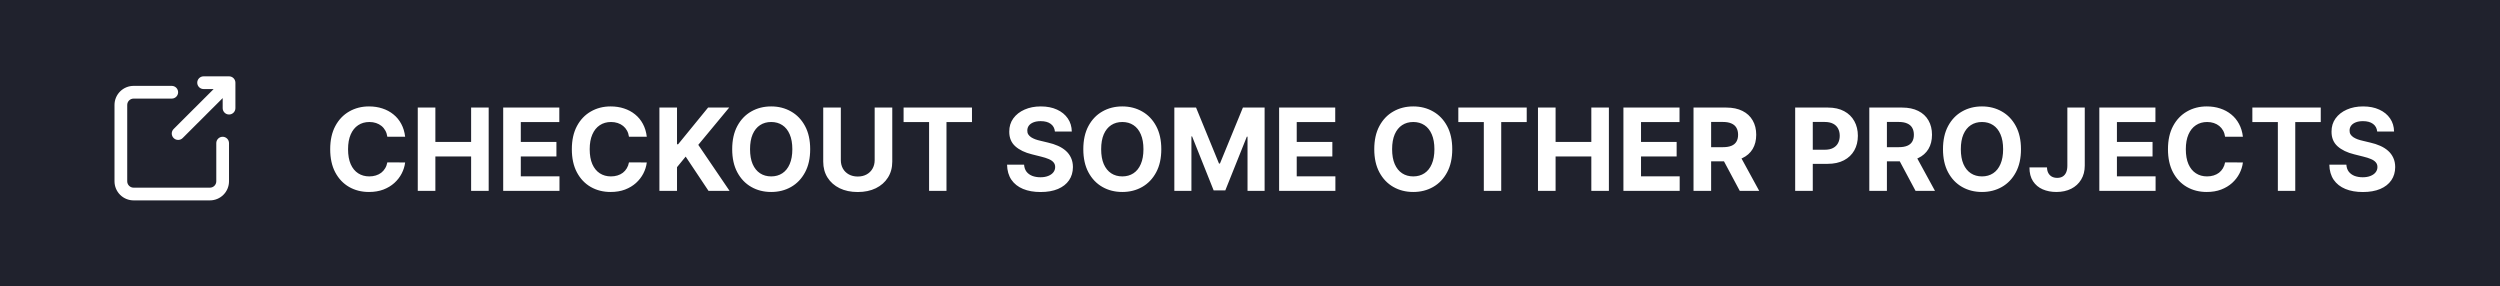 <svg width="262" height="30" viewBox="0 0 262 30" fill="none" xmlns="http://www.w3.org/2000/svg">
<rect width="262" height="30" fill="#20222D"/>
<path d="M42.459 14.328H40.592C40.558 14.087 40.489 13.872 40.383 13.685C40.278 13.494 40.144 13.332 39.979 13.199C39.814 13.065 39.624 12.963 39.408 12.892C39.195 12.821 38.963 12.786 38.713 12.786C38.261 12.786 37.868 12.898 37.533 13.122C37.197 13.344 36.938 13.668 36.753 14.094C36.568 14.517 36.476 15.031 36.476 15.636C36.476 16.259 36.568 16.781 36.753 17.204C36.94 17.628 37.202 17.947 37.537 18.163C37.872 18.379 38.26 18.487 38.7 18.487C38.947 18.487 39.176 18.454 39.386 18.389C39.599 18.324 39.788 18.229 39.953 18.104C40.118 17.976 40.254 17.821 40.362 17.639C40.473 17.457 40.55 17.25 40.592 17.017L42.459 17.026C42.41 17.426 42.29 17.812 42.097 18.185C41.906 18.554 41.649 18.885 41.325 19.178C41.004 19.467 40.621 19.697 40.175 19.868C39.731 20.035 39.23 20.119 38.67 20.119C37.892 20.119 37.196 19.943 36.582 19.591C35.972 19.239 35.489 18.729 35.133 18.061C34.781 17.393 34.605 16.585 34.605 15.636C34.605 14.685 34.784 13.875 35.142 13.207C35.5 12.54 35.986 12.031 36.599 11.682C37.213 11.329 37.903 11.153 38.67 11.153C39.176 11.153 39.645 11.224 40.077 11.367C40.511 11.508 40.896 11.716 41.231 11.989C41.567 12.258 41.84 12.589 42.05 12.982C42.263 13.374 42.399 13.822 42.459 14.328ZM43.782 20V11.273H45.627V14.874H49.373V11.273H51.214V20H49.373V16.395H45.627V20H43.782ZM52.735 20V11.273H58.616V12.794H54.58V14.874H58.313V16.395H54.58V18.479H58.633V20H52.735ZM67.783 14.328H65.916C65.882 14.087 65.813 13.872 65.708 13.685C65.603 13.494 65.468 13.332 65.303 13.199C65.138 13.065 64.948 12.963 64.732 12.892C64.519 12.821 64.287 12.786 64.037 12.786C63.586 12.786 63.192 12.898 62.857 13.122C62.522 13.344 62.262 13.668 62.077 14.094C61.892 14.517 61.8 15.031 61.8 15.636C61.8 16.259 61.892 16.781 62.077 17.204C62.265 17.628 62.526 17.947 62.861 18.163C63.196 18.379 63.584 18.487 64.025 18.487C64.272 18.487 64.5 18.454 64.711 18.389C64.924 18.324 65.113 18.229 65.277 18.104C65.442 17.976 65.579 17.821 65.686 17.639C65.797 17.457 65.874 17.25 65.916 17.017L67.783 17.026C67.735 17.426 67.614 17.812 67.421 18.185C67.231 18.554 66.973 18.885 66.65 19.178C66.329 19.467 65.945 19.697 65.499 19.868C65.056 20.035 64.554 20.119 63.995 20.119C63.216 20.119 62.52 19.943 61.907 19.591C61.296 19.239 60.813 18.729 60.458 18.061C60.105 17.393 59.929 16.585 59.929 15.636C59.929 14.685 60.108 13.875 60.466 13.207C60.824 12.54 61.31 12.031 61.924 11.682C62.537 11.329 63.228 11.153 63.995 11.153C64.5 11.153 64.969 11.224 65.401 11.367C65.836 11.508 66.221 11.716 66.556 11.989C66.891 12.258 67.164 12.589 67.374 12.982C67.587 13.374 67.723 13.822 67.783 14.328ZM69.106 20V11.273H70.951V15.121H71.066L74.207 11.273H76.419L73.18 15.18L76.457 20H74.25L71.859 16.412L70.951 17.52V20H69.106ZM84.907 15.636C84.907 16.588 84.727 17.398 84.366 18.065C84.008 18.733 83.519 19.243 82.9 19.595C82.284 19.945 81.591 20.119 80.821 20.119C80.045 20.119 79.349 19.943 78.733 19.591C78.116 19.239 77.629 18.729 77.271 18.061C76.913 17.393 76.734 16.585 76.734 15.636C76.734 14.685 76.913 13.875 77.271 13.207C77.629 12.54 78.116 12.031 78.733 11.682C79.349 11.329 80.045 11.153 80.821 11.153C81.591 11.153 82.284 11.329 82.9 11.682C83.519 12.031 84.008 12.54 84.366 13.207C84.727 13.875 84.907 14.685 84.907 15.636ZM83.037 15.636C83.037 15.02 82.944 14.5 82.76 14.077C82.578 13.653 82.321 13.332 81.988 13.114C81.656 12.895 81.267 12.786 80.821 12.786C80.375 12.786 79.985 12.895 79.653 13.114C79.321 13.332 79.062 13.653 78.877 14.077C78.696 14.5 78.605 15.02 78.605 15.636C78.605 16.253 78.696 16.773 78.877 17.196C79.062 17.619 79.321 17.94 79.653 18.159C79.985 18.378 80.375 18.487 80.821 18.487C81.267 18.487 81.656 18.378 81.988 18.159C82.321 17.94 82.578 17.619 82.76 17.196C82.944 16.773 83.037 16.253 83.037 15.636ZM91.665 11.273H93.51V16.94C93.51 17.577 93.358 18.134 93.054 18.611C92.753 19.088 92.331 19.46 91.788 19.727C91.246 19.991 90.614 20.124 89.892 20.124C89.168 20.124 88.534 19.991 87.992 19.727C87.449 19.46 87.027 19.088 86.726 18.611C86.425 18.134 86.274 17.577 86.274 16.94V11.273H88.119V16.783C88.119 17.115 88.192 17.41 88.337 17.669C88.484 17.928 88.692 18.131 88.959 18.278C89.226 18.426 89.537 18.5 89.892 18.5C90.25 18.5 90.561 18.426 90.825 18.278C91.092 18.131 91.298 17.928 91.443 17.669C91.591 17.41 91.665 17.115 91.665 16.783V11.273ZM94.696 12.794V11.273H101.863V12.794H99.191V20H97.368V12.794H94.696ZM110.555 13.783C110.521 13.439 110.375 13.172 110.116 12.982C109.858 12.791 109.507 12.696 109.064 12.696C108.763 12.696 108.509 12.739 108.301 12.824C108.094 12.906 107.935 13.021 107.824 13.169C107.716 13.317 107.662 13.484 107.662 13.672C107.656 13.828 107.689 13.964 107.76 14.081C107.834 14.197 107.935 14.298 108.062 14.383C108.19 14.466 108.338 14.538 108.506 14.601C108.673 14.661 108.852 14.712 109.043 14.754L109.827 14.942C110.207 15.027 110.557 15.141 110.875 15.283C111.193 15.425 111.469 15.599 111.702 15.807C111.935 16.014 112.115 16.259 112.243 16.54C112.374 16.821 112.44 17.143 112.443 17.507C112.44 18.041 112.304 18.504 112.034 18.896C111.767 19.285 111.381 19.588 110.875 19.804C110.372 20.017 109.766 20.124 109.055 20.124C108.351 20.124 107.737 20.016 107.214 19.8C106.695 19.584 106.288 19.264 105.996 18.841C105.706 18.415 105.554 17.888 105.54 17.26H107.325C107.345 17.553 107.429 17.797 107.577 17.993C107.727 18.186 107.928 18.332 108.178 18.432C108.43 18.528 108.716 18.577 109.034 18.577C109.347 18.577 109.618 18.531 109.848 18.44C110.081 18.349 110.261 18.223 110.389 18.061C110.517 17.899 110.581 17.713 110.581 17.503C110.581 17.307 110.523 17.142 110.406 17.009C110.293 16.875 110.125 16.761 109.903 16.668C109.685 16.574 109.416 16.489 109.098 16.412L108.148 16.173C107.412 15.994 106.831 15.714 106.405 15.334C105.979 14.953 105.767 14.44 105.77 13.796C105.767 13.267 105.908 12.805 106.192 12.411C106.479 12.016 106.872 11.707 107.372 11.486C107.872 11.264 108.44 11.153 109.077 11.153C109.724 11.153 110.29 11.264 110.773 11.486C111.259 11.707 111.636 12.016 111.906 12.411C112.176 12.805 112.315 13.263 112.324 13.783H110.555ZM121.704 15.636C121.704 16.588 121.524 17.398 121.163 18.065C120.805 18.733 120.316 19.243 119.697 19.595C119.081 19.945 118.387 20.119 117.618 20.119C116.842 20.119 116.146 19.943 115.529 19.591C114.913 19.239 114.426 18.729 114.068 18.061C113.71 17.393 113.531 16.585 113.531 15.636C113.531 14.685 113.71 13.875 114.068 13.207C114.426 12.54 114.913 12.031 115.529 11.682C116.146 11.329 116.842 11.153 117.618 11.153C118.387 11.153 119.081 11.329 119.697 11.682C120.316 12.031 120.805 12.54 121.163 13.207C121.524 13.875 121.704 14.685 121.704 15.636ZM119.833 15.636C119.833 15.02 119.741 14.5 119.556 14.077C119.375 13.653 119.118 13.332 118.785 13.114C118.453 12.895 118.064 12.786 117.618 12.786C117.172 12.786 116.782 12.895 116.45 13.114C116.118 13.332 115.859 13.653 115.674 14.077C115.493 14.5 115.402 15.02 115.402 15.636C115.402 16.253 115.493 16.773 115.674 17.196C115.859 17.619 116.118 17.94 116.45 18.159C116.782 18.378 117.172 18.487 117.618 18.487C118.064 18.487 118.453 18.378 118.785 18.159C119.118 17.94 119.375 17.619 119.556 17.196C119.741 16.773 119.833 16.253 119.833 15.636ZM123.071 11.273H125.347L127.75 17.136H127.852L130.256 11.273H132.531V20H130.741V14.32H130.669L128.411 19.957H127.192L124.933 14.298H124.861V20H123.071V11.273ZM134.051 20V11.273H139.932V12.794H135.897V14.874H139.63V16.395H135.897V18.479H139.949V20H134.051ZM152.196 15.636C152.196 16.588 152.016 17.398 151.655 18.065C151.297 18.733 150.809 19.243 150.189 19.595C149.573 19.945 148.88 20.119 148.11 20.119C147.334 20.119 146.638 19.943 146.022 19.591C145.405 19.239 144.918 18.729 144.56 18.061C144.202 17.393 144.023 16.585 144.023 15.636C144.023 14.685 144.202 13.875 144.56 13.207C144.918 12.54 145.405 12.031 146.022 11.682C146.638 11.329 147.334 11.153 148.11 11.153C148.88 11.153 149.573 11.329 150.189 11.682C150.809 12.031 151.297 12.54 151.655 13.207C152.016 13.875 152.196 14.685 152.196 15.636ZM150.326 15.636C150.326 15.02 150.233 14.5 150.049 14.077C149.867 13.653 149.61 13.332 149.277 13.114C148.945 12.895 148.556 12.786 148.11 12.786C147.664 12.786 147.275 12.895 146.942 13.114C146.61 13.332 146.351 13.653 146.167 14.077C145.985 14.5 145.894 15.02 145.894 15.636C145.894 16.253 145.985 16.773 146.167 17.196C146.351 17.619 146.61 17.94 146.942 18.159C147.275 18.378 147.664 18.487 148.11 18.487C148.556 18.487 148.945 18.378 149.277 18.159C149.61 17.94 149.867 17.619 150.049 17.196C150.233 16.773 150.326 16.253 150.326 15.636ZM152.832 12.794V11.273H160V12.794H157.328V20H155.504V12.794H152.832ZM161.18 20V11.273H163.026V14.874H166.771V11.273H168.612V20H166.771V16.395H163.026V20H161.18ZM170.134 20V11.273H176.014V12.794H171.979V14.874H175.712V16.395H171.979V18.479H176.031V20H170.134ZM177.481 20V11.273H180.924C181.583 11.273 182.146 11.391 182.612 11.626C183.081 11.859 183.437 12.19 183.681 12.619C183.929 13.046 184.052 13.547 184.052 14.124C184.052 14.703 183.927 15.202 183.677 15.619C183.427 16.034 183.065 16.352 182.591 16.574C182.119 16.796 181.548 16.906 180.877 16.906H178.572V15.423H180.579C180.931 15.423 181.224 15.375 181.457 15.278C181.69 15.182 181.863 15.037 181.977 14.844C182.093 14.651 182.152 14.411 182.152 14.124C182.152 13.834 182.093 13.589 181.977 13.391C181.863 13.192 181.689 13.041 181.453 12.939C181.22 12.834 180.926 12.781 180.571 12.781H179.326V20H177.481ZM182.194 16.028L184.363 20H182.326L180.204 16.028H182.194ZM188.134 20V11.273H191.577C192.239 11.273 192.803 11.399 193.268 11.652C193.734 11.902 194.089 12.25 194.334 12.696C194.581 13.139 194.705 13.651 194.705 14.23C194.705 14.81 194.58 15.321 194.33 15.764C194.08 16.207 193.717 16.553 193.243 16.8C192.771 17.047 192.2 17.171 191.53 17.171H189.335V15.692H191.232C191.587 15.692 191.879 15.631 192.109 15.508C192.342 15.383 192.516 15.212 192.629 14.993C192.746 14.771 192.804 14.517 192.804 14.23C192.804 13.94 192.746 13.688 192.629 13.472C192.516 13.253 192.342 13.084 192.109 12.964C191.876 12.842 191.581 12.781 191.223 12.781H189.979V20H188.134ZM195.903 20V11.273H199.346C200.005 11.273 200.568 11.391 201.034 11.626C201.502 11.859 201.859 12.19 202.103 12.619C202.35 13.046 202.474 13.547 202.474 14.124C202.474 14.703 202.349 15.202 202.099 15.619C201.849 16.034 201.487 16.352 201.012 16.574C200.541 16.796 199.97 16.906 199.299 16.906H196.994V15.423H199.001C199.353 15.423 199.646 15.375 199.879 15.278C200.112 15.182 200.285 15.037 200.399 14.844C200.515 14.651 200.574 14.411 200.574 14.124C200.574 13.834 200.515 13.589 200.399 13.391C200.285 13.192 200.11 13.041 199.875 12.939C199.642 12.834 199.348 12.781 198.993 12.781H197.748V20H195.903ZM200.616 16.028L202.785 20H200.748L198.626 16.028H200.616ZM211.798 15.636C211.798 16.588 211.618 17.398 211.257 18.065C210.899 18.733 210.41 19.243 209.791 19.595C209.174 19.945 208.481 20.119 207.711 20.119C206.936 20.119 206.24 19.943 205.623 19.591C205.007 19.239 204.52 18.729 204.162 18.061C203.804 17.393 203.625 16.585 203.625 15.636C203.625 14.685 203.804 13.875 204.162 13.207C204.52 12.54 205.007 12.031 205.623 11.682C206.24 11.329 206.936 11.153 207.711 11.153C208.481 11.153 209.174 11.329 209.791 11.682C210.41 12.031 210.899 12.54 211.257 13.207C211.618 13.875 211.798 14.685 211.798 15.636ZM209.927 15.636C209.927 15.02 209.835 14.5 209.65 14.077C209.468 13.653 209.211 13.332 208.879 13.114C208.547 12.895 208.157 12.786 207.711 12.786C207.265 12.786 206.876 12.895 206.544 13.114C206.211 13.332 205.953 13.653 205.768 14.077C205.586 14.5 205.495 15.02 205.495 15.636C205.495 16.253 205.586 16.773 205.768 17.196C205.953 17.619 206.211 17.94 206.544 18.159C206.876 18.378 207.265 18.487 207.711 18.487C208.157 18.487 208.547 18.378 208.879 18.159C209.211 17.94 209.468 17.619 209.65 17.196C209.835 16.773 209.927 16.253 209.927 15.636ZM216.659 11.273H218.483V17.358C218.483 17.921 218.357 18.409 218.104 18.824C217.854 19.239 217.506 19.558 217.06 19.783C216.614 20.007 216.095 20.119 215.504 20.119C214.979 20.119 214.501 20.027 214.072 19.842C213.646 19.655 213.308 19.371 213.058 18.99C212.808 18.607 212.685 18.125 212.688 17.546H214.524C214.53 17.776 214.577 17.973 214.665 18.138C214.756 18.3 214.879 18.425 215.036 18.513C215.195 18.598 215.382 18.641 215.598 18.641C215.825 18.641 216.017 18.592 216.173 18.496C216.332 18.396 216.453 18.251 216.536 18.061C216.618 17.871 216.659 17.636 216.659 17.358V11.273ZM220.009 20V11.273H225.889V12.794H221.854V14.874H225.587V16.395H221.854V18.479H225.906V20H220.009ZM235.056 14.328H233.19C233.156 14.087 233.086 13.872 232.981 13.685C232.876 13.494 232.741 13.332 232.576 13.199C232.412 13.065 232.221 12.963 232.005 12.892C231.792 12.821 231.561 12.786 231.311 12.786C230.859 12.786 230.466 12.898 230.13 13.122C229.795 13.344 229.535 13.668 229.35 14.094C229.166 14.517 229.074 15.031 229.074 15.636C229.074 16.259 229.166 16.781 229.35 17.204C229.538 17.628 229.799 17.947 230.135 18.163C230.47 18.379 230.858 18.487 231.298 18.487C231.545 18.487 231.774 18.454 231.984 18.389C232.197 18.324 232.386 18.229 232.551 18.104C232.716 17.976 232.852 17.821 232.96 17.639C233.071 17.457 233.147 17.25 233.19 17.017L235.056 17.026C235.008 17.426 234.887 17.812 234.694 18.185C234.504 18.554 234.247 18.885 233.923 19.178C233.602 19.467 233.218 19.697 232.772 19.868C232.329 20.035 231.828 20.119 231.268 20.119C230.49 20.119 229.794 19.943 229.18 19.591C228.569 19.239 228.086 18.729 227.731 18.061C227.379 17.393 227.203 16.585 227.203 15.636C227.203 14.685 227.382 13.875 227.74 13.207C228.098 12.54 228.583 12.031 229.197 11.682C229.811 11.329 230.501 11.153 231.268 11.153C231.774 11.153 232.243 11.224 232.674 11.367C233.109 11.508 233.494 11.716 233.829 11.989C234.164 12.258 234.437 12.589 234.647 12.982C234.86 13.374 234.997 13.822 235.056 14.328ZM236.047 12.794V11.273H243.215V12.794H240.543V20H238.719V12.794H236.047ZM249.13 13.783C249.096 13.439 248.949 13.172 248.691 12.982C248.432 12.791 248.081 12.696 247.638 12.696C247.337 12.696 247.083 12.739 246.875 12.824C246.668 12.906 246.509 13.021 246.398 13.169C246.29 13.317 246.236 13.484 246.236 13.672C246.23 13.828 246.263 13.964 246.334 14.081C246.408 14.197 246.509 14.298 246.637 14.383C246.765 14.466 246.912 14.538 247.08 14.601C247.248 14.661 247.426 14.712 247.617 14.754L248.401 14.942C248.782 15.027 249.131 15.141 249.449 15.283C249.767 15.425 250.043 15.599 250.276 15.807C250.509 16.014 250.689 16.259 250.817 16.54C250.948 16.821 251.015 17.143 251.017 17.507C251.015 18.041 250.878 18.504 250.608 18.896C250.341 19.285 249.955 19.588 249.449 19.804C248.946 20.017 248.34 20.124 247.63 20.124C246.925 20.124 246.311 20.016 245.789 19.8C245.269 19.584 244.863 19.264 244.57 18.841C244.28 18.415 244.128 17.888 244.114 17.26H245.9C245.919 17.553 246.003 17.797 246.151 17.993C246.301 18.186 246.502 18.332 246.752 18.432C247.005 18.528 247.29 18.577 247.608 18.577C247.921 18.577 248.192 18.531 248.422 18.44C248.655 18.349 248.836 18.223 248.963 18.061C249.091 17.899 249.155 17.713 249.155 17.503C249.155 17.307 249.097 17.142 248.98 17.009C248.867 16.875 248.699 16.761 248.478 16.668C248.259 16.574 247.99 16.489 247.672 16.412L246.722 16.173C245.986 15.994 245.405 15.714 244.979 15.334C244.553 14.953 244.341 14.44 244.344 13.796C244.341 13.267 244.482 12.805 244.766 12.411C245.053 12.016 245.446 11.707 245.946 11.486C246.446 11.264 247.015 11.153 247.651 11.153C248.299 11.153 248.864 11.264 249.347 11.486C249.833 11.707 250.211 12.016 250.48 12.411C250.75 12.805 250.89 13.263 250.898 13.783H249.13Z" fill="white"/>
<path d="M23.333 14.333C23.157 14.333 22.987 14.404 22.862 14.529C22.737 14.654 22.667 14.823 22.667 15V19C22.667 19.177 22.596 19.346 22.471 19.471C22.346 19.596 22.177 19.667 22 19.667H14C13.823 19.667 13.654 19.596 13.529 19.471C13.404 19.346 13.333 19.177 13.333 19V11C13.333 10.823 13.404 10.654 13.529 10.529C13.654 10.404 13.823 10.333 14 10.333H18C18.177 10.333 18.346 10.263 18.471 10.138C18.596 10.013 18.667 9.843 18.667 9.667C18.667 9.49 18.596 9.32 18.471 9.195C18.346 9.07 18.177 9 18 9H14C13.47 9 12.961 9.211 12.586 9.586C12.211 9.961 12 10.47 12 11V19C12 19.53 12.211 20.039 12.586 20.414C12.961 20.789 13.47 21 14 21H22C22.53 21 23.039 20.789 23.414 20.414C23.789 20.039 24 19.53 24 19V15C24 14.823 23.93 14.654 23.805 14.529C23.68 14.404 23.51 14.333 23.333 14.333Z" fill="white"/>
<path d="M21.337 9.333H22.39L18.197 13.52C18.135 13.582 18.085 13.656 18.051 13.737C18.017 13.818 18 13.905 18 13.993C18 14.081 18.017 14.168 18.051 14.25C18.085 14.331 18.135 14.405 18.197 14.467C18.259 14.529 18.333 14.579 18.414 14.613C18.495 14.646 18.582 14.664 18.671 14.664C18.759 14.664 18.846 14.646 18.927 14.613C19.008 14.579 19.082 14.529 19.144 14.467L23.337 10.28V11.333C23.337 11.51 23.407 11.68 23.532 11.805C23.657 11.93 23.827 12 24.004 12C24.181 12 24.35 11.93 24.475 11.805C24.6 11.68 24.671 11.51 24.671 11.333V8.667C24.671 8.49 24.6 8.32 24.475 8.195C24.35 8.07 24.181 8 24.004 8H21.337C21.16 8 20.991 8.07 20.866 8.195C20.741 8.32 20.671 8.49 20.671 8.667C20.671 8.843 20.741 9.013 20.866 9.138C20.991 9.263 21.16 9.333 21.337 9.333Z" fill="white"/>
</svg>
